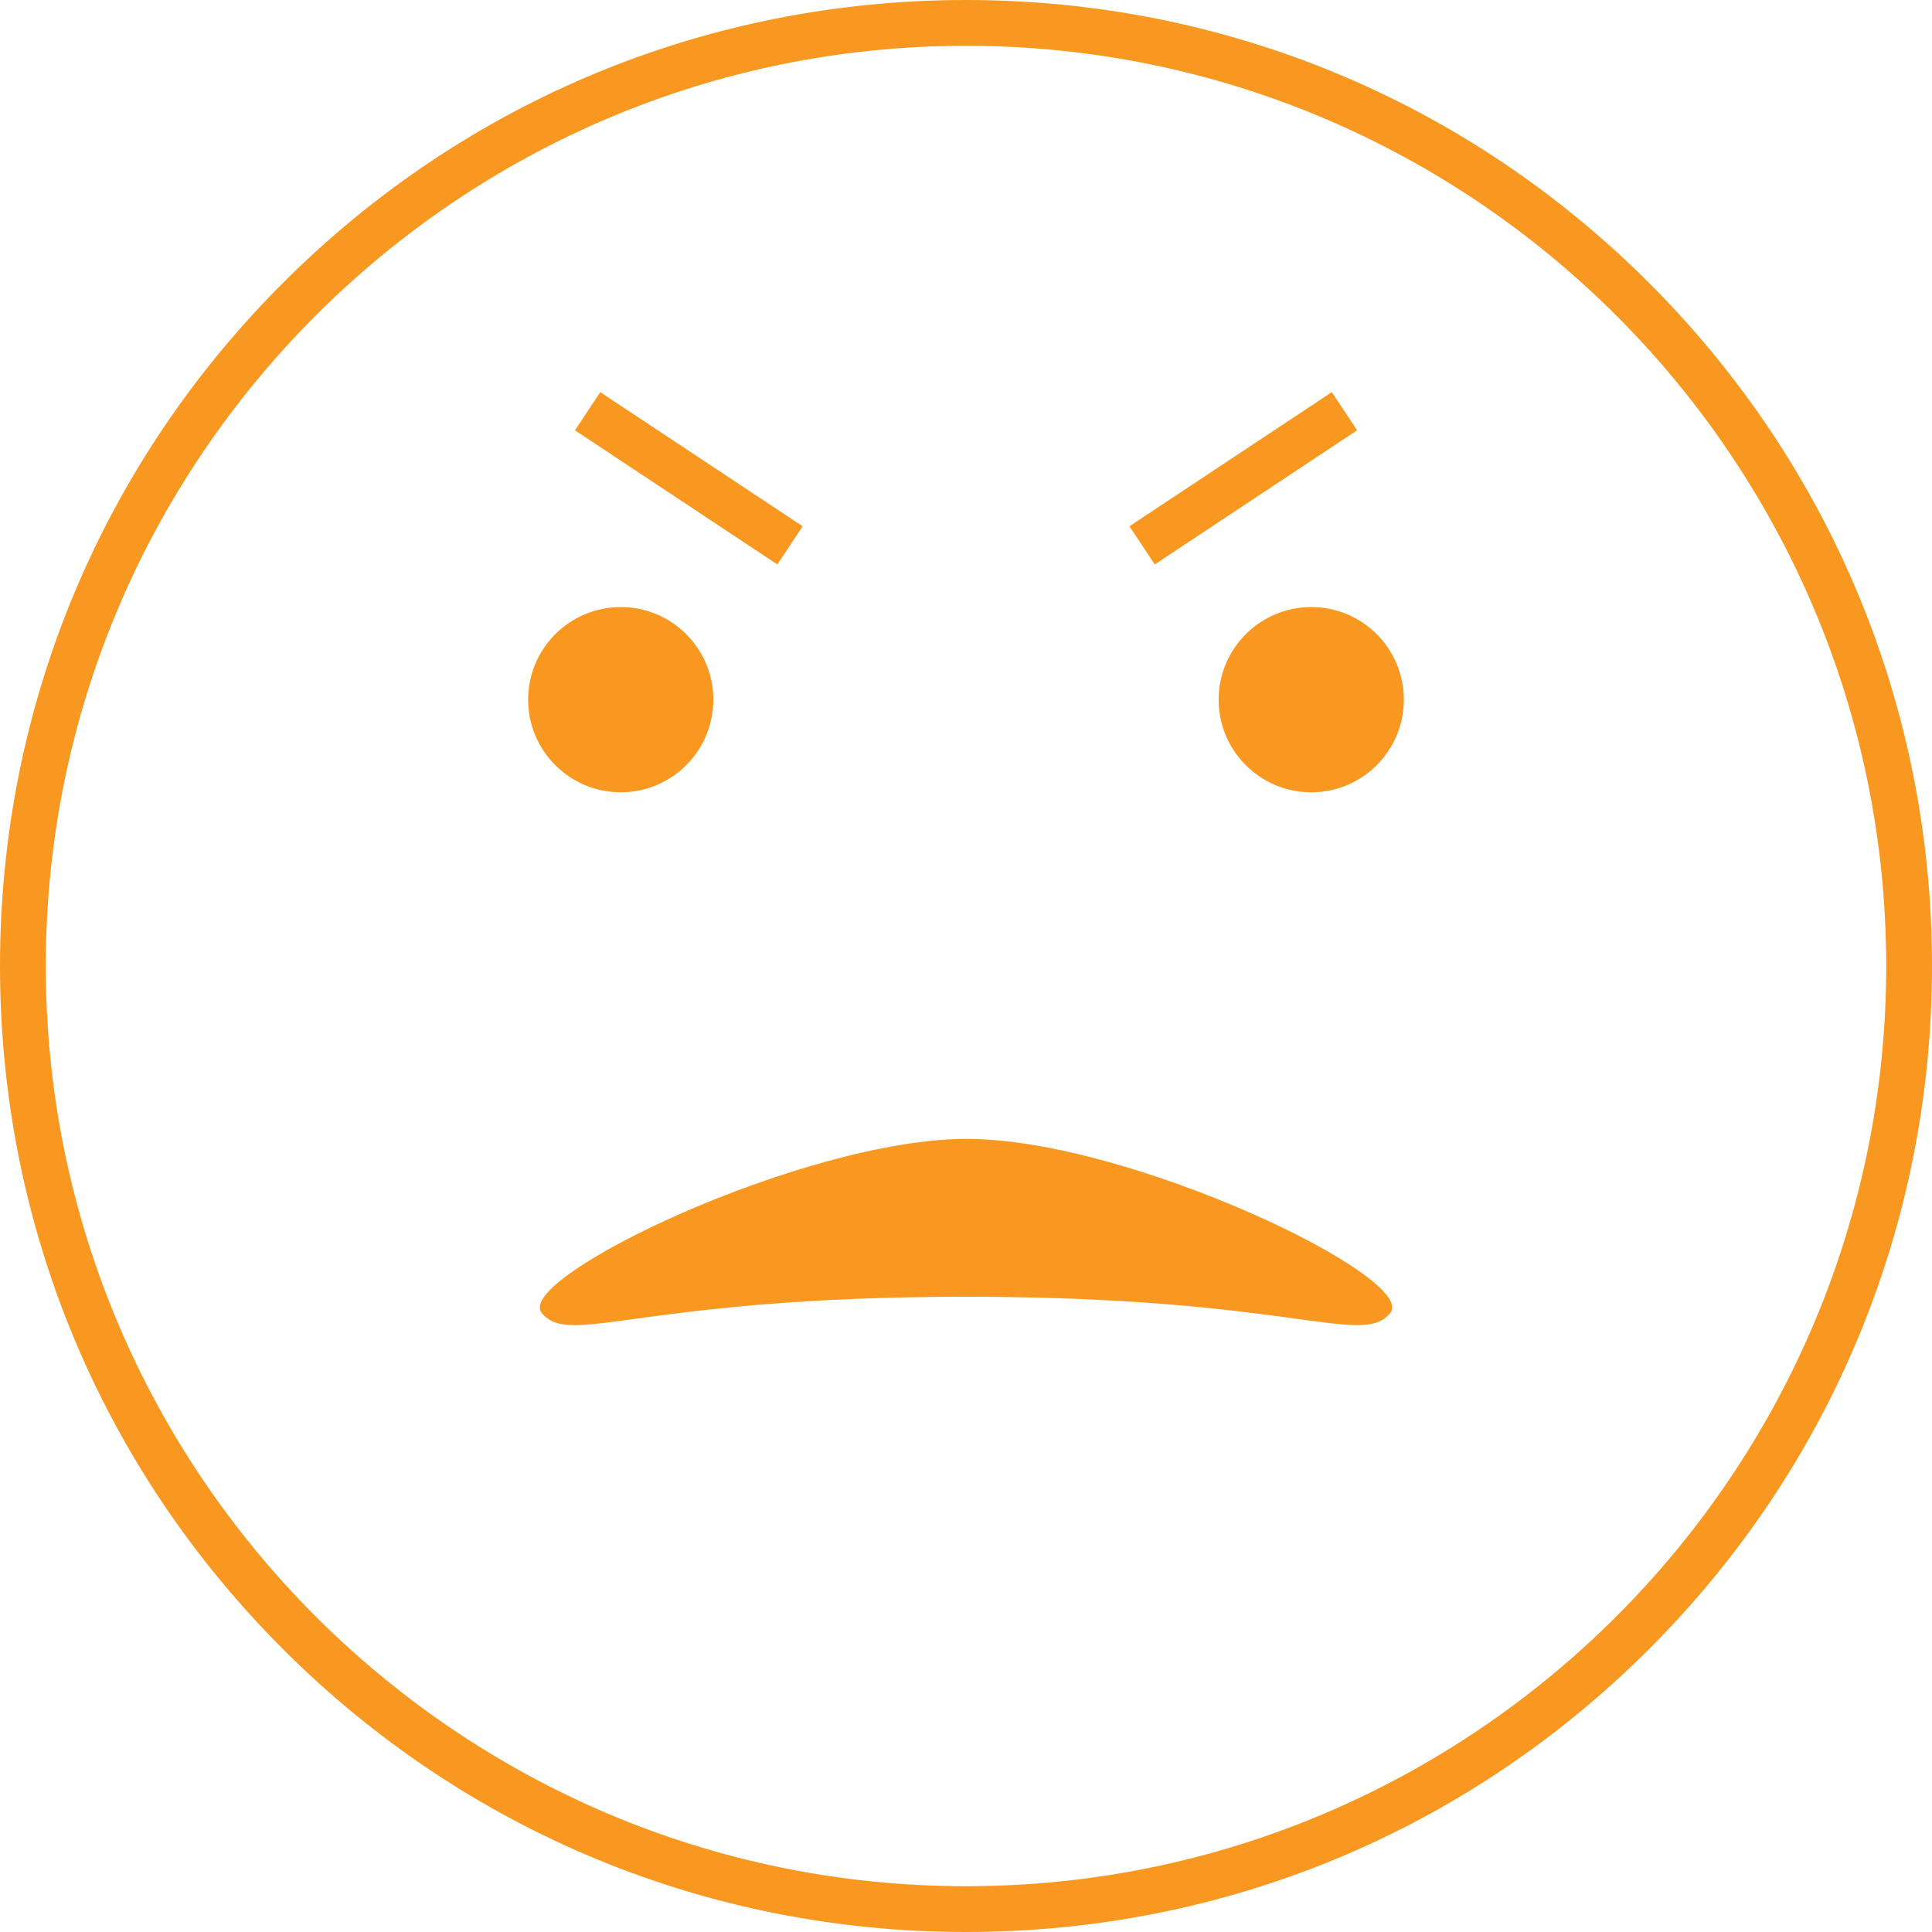 <svg xmlns="http://www.w3.org/2000/svg" width="632.805" height="632.805" viewBox="0 0 632.805 632.805"><g fill="#F89820"><path d="M196.607 128.442l66.295 43.932-8.286 12.504-66.295-43.932zM436.223 128.432l8.287 12.502-66.286 43.94-8.288-12.503z"/><path d="M540.133 92.672C480.374 32.912 400.917 0 316.402 0S152.432 32.912 92.673 92.672C32.912 152.434 0 231.89 0 316.405c0 84.514 32.912 163.969 92.674 223.729 59.761 59.764 139.216 92.672 223.729 92.672 84.514 0 163.969-32.908 223.731-92.672 59.762-59.76 92.672-139.215 92.672-223.729-.001-84.515-32.911-163.972-92.673-223.733zM316.402 617.805C150.208 617.805 15 482.598 15 316.405 15 150.209 150.208 15 316.402 15s301.403 135.209 301.403 301.405c0 166.193-135.209 301.4-301.403 301.4z"/><circle cx="203.319" cy="229.171" r="30.334"/><circle cx="429.487" cy="229.171" r="30.334"/><path d="M316.64 373.028c-53.342 0-148.458 45.566-139.208 56.997 9.264 11.447 31.725-5.268 138.97-5.292 107.247.024 129.708 16.739 138.973 5.292 9.249-11.431-85.393-56.997-138.735-56.997z"/></g></svg>